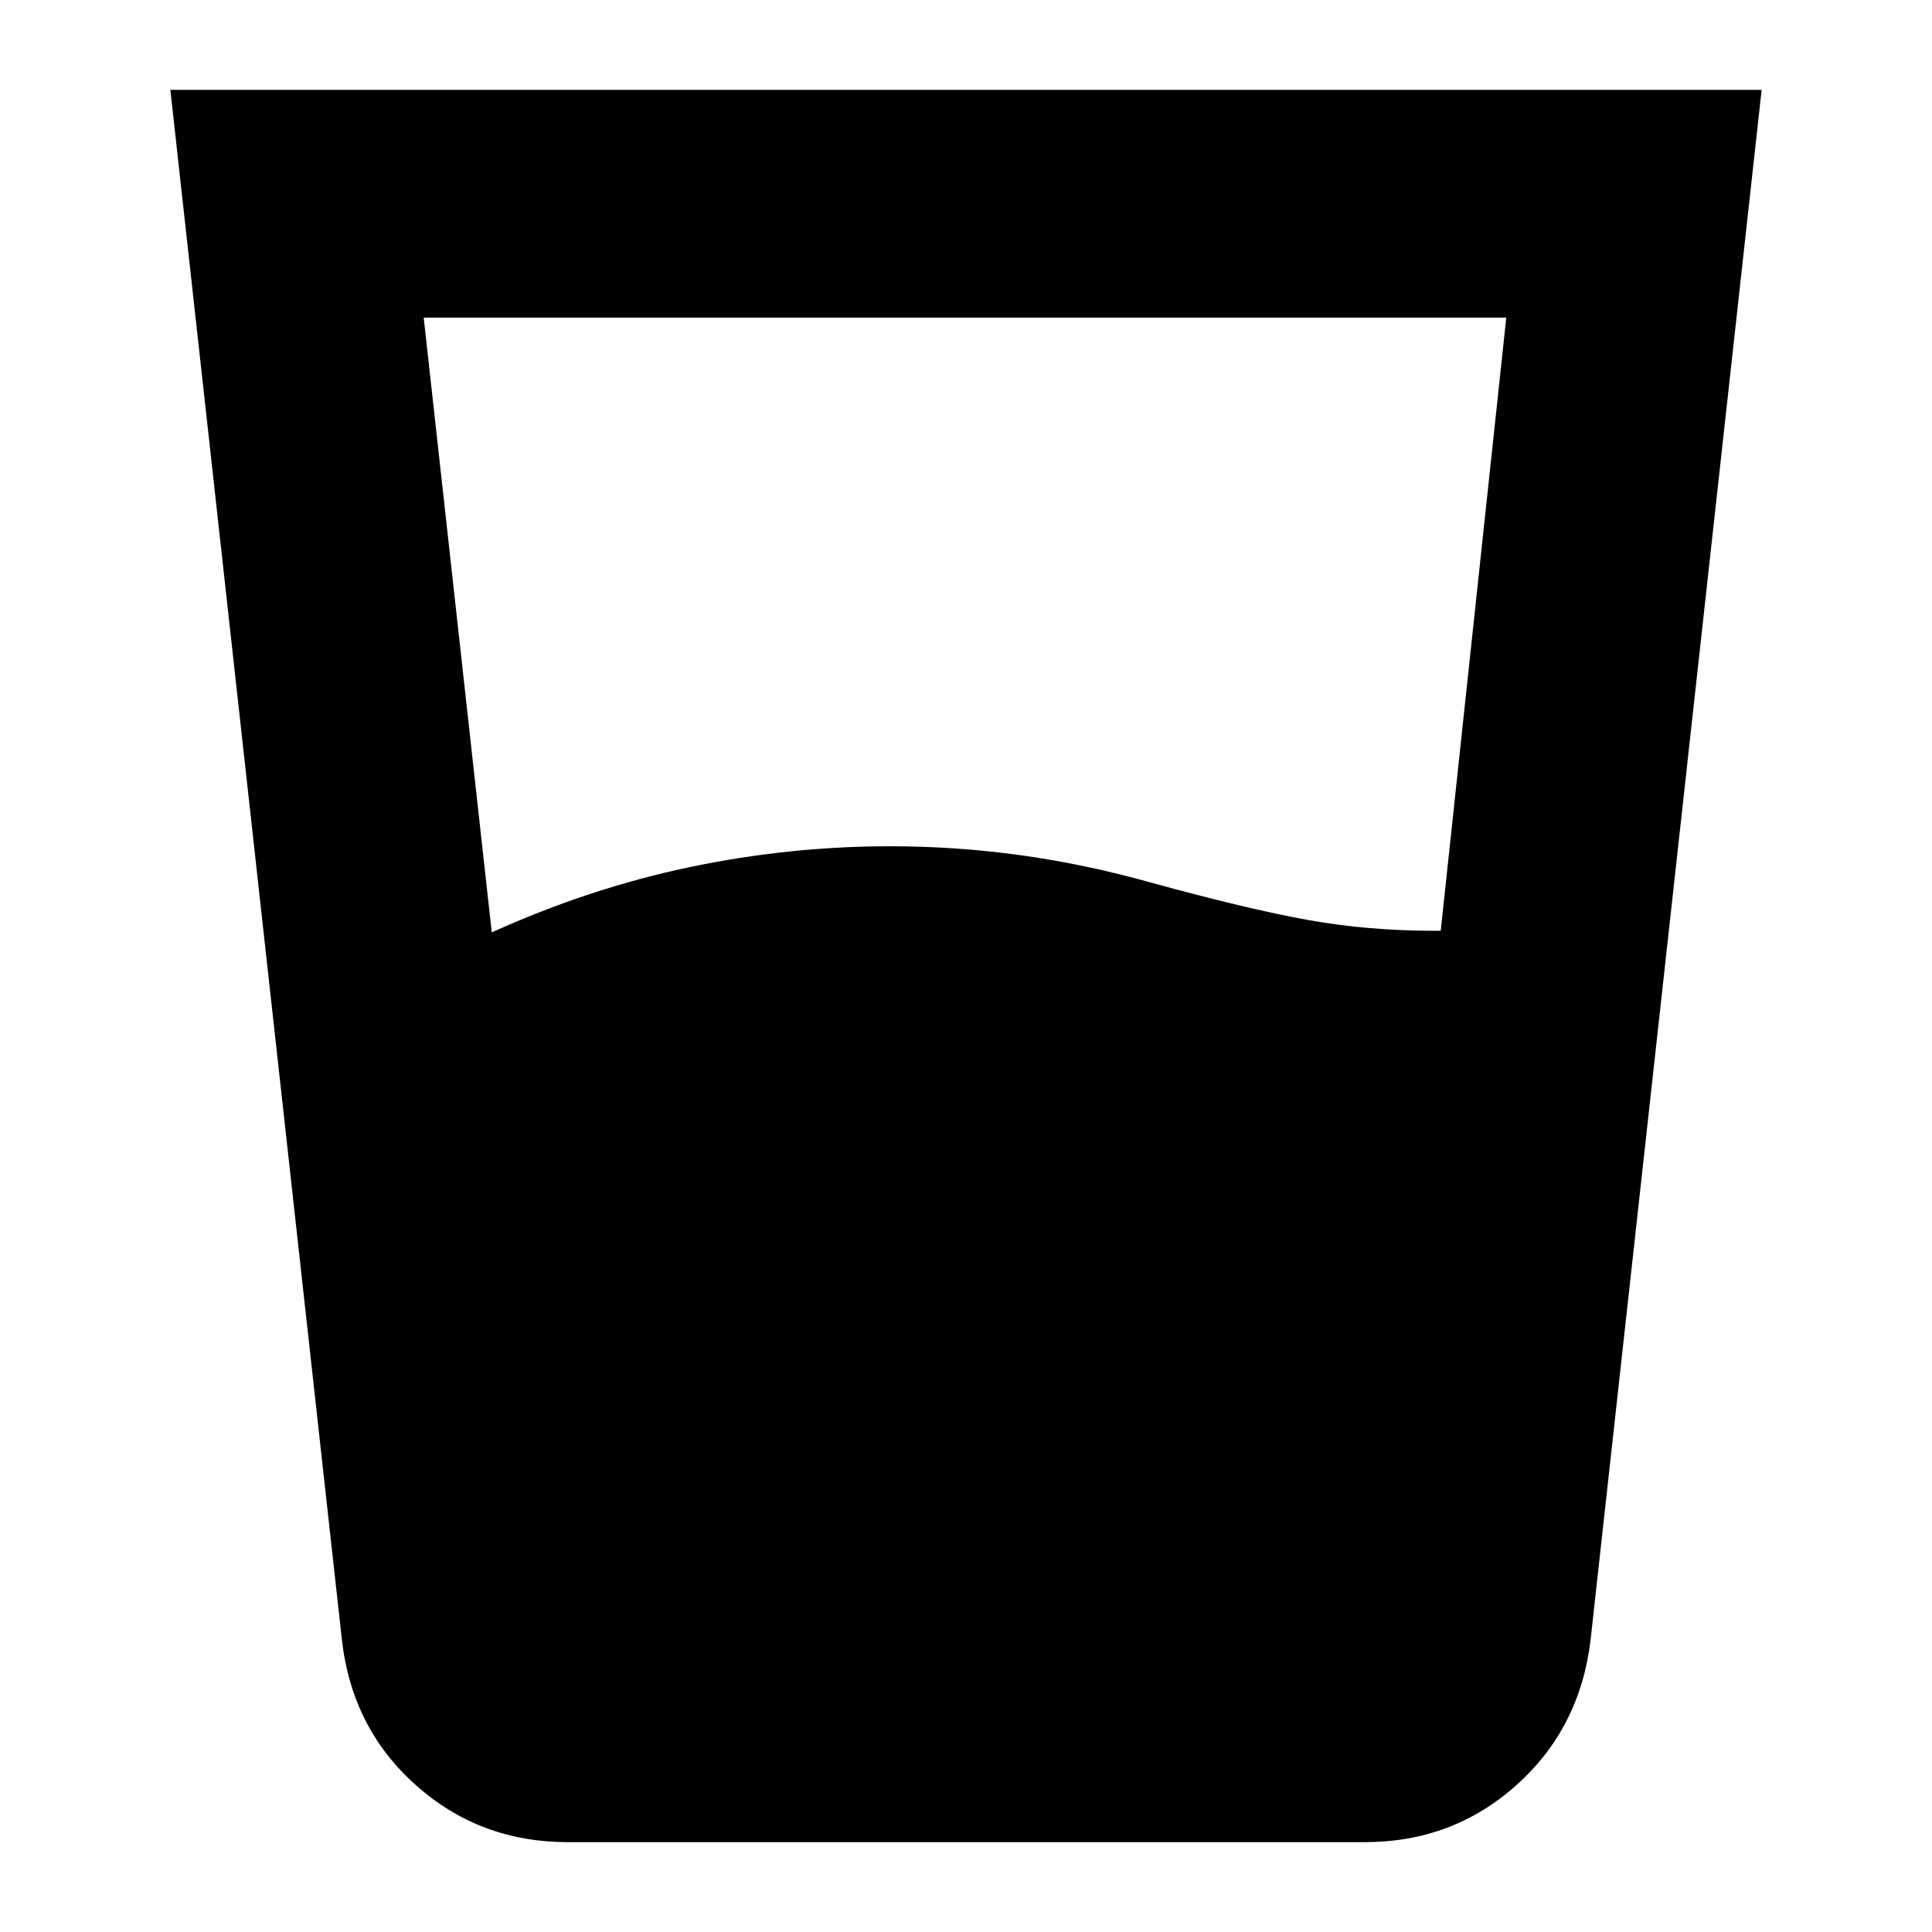 <svg xmlns="http://www.w3.org/2000/svg" height="24" viewBox="0 -960 960 960" width="24"><path d="M244.35-496.7q48.76-22.04 98.3-32.42 49.55-10.38 99.59-10.38 33 0 65.24 4.5 32.24 4.5 64.24 13.5 48.24 13.24 78.14 18.62 29.9 5.38 62.94 5.38h3.09l32.57-304.67H210.54l33.81 305.47Zm37.72 452.05q-43.64 0-75.41-28.3-31.77-28.29-36.77-72.16L84.65-915.35h790.7l-85 770.24q-5.24 43.87-36.89 72.16-31.66 28.3-75.29 28.3h-396.1Z"/></svg>
